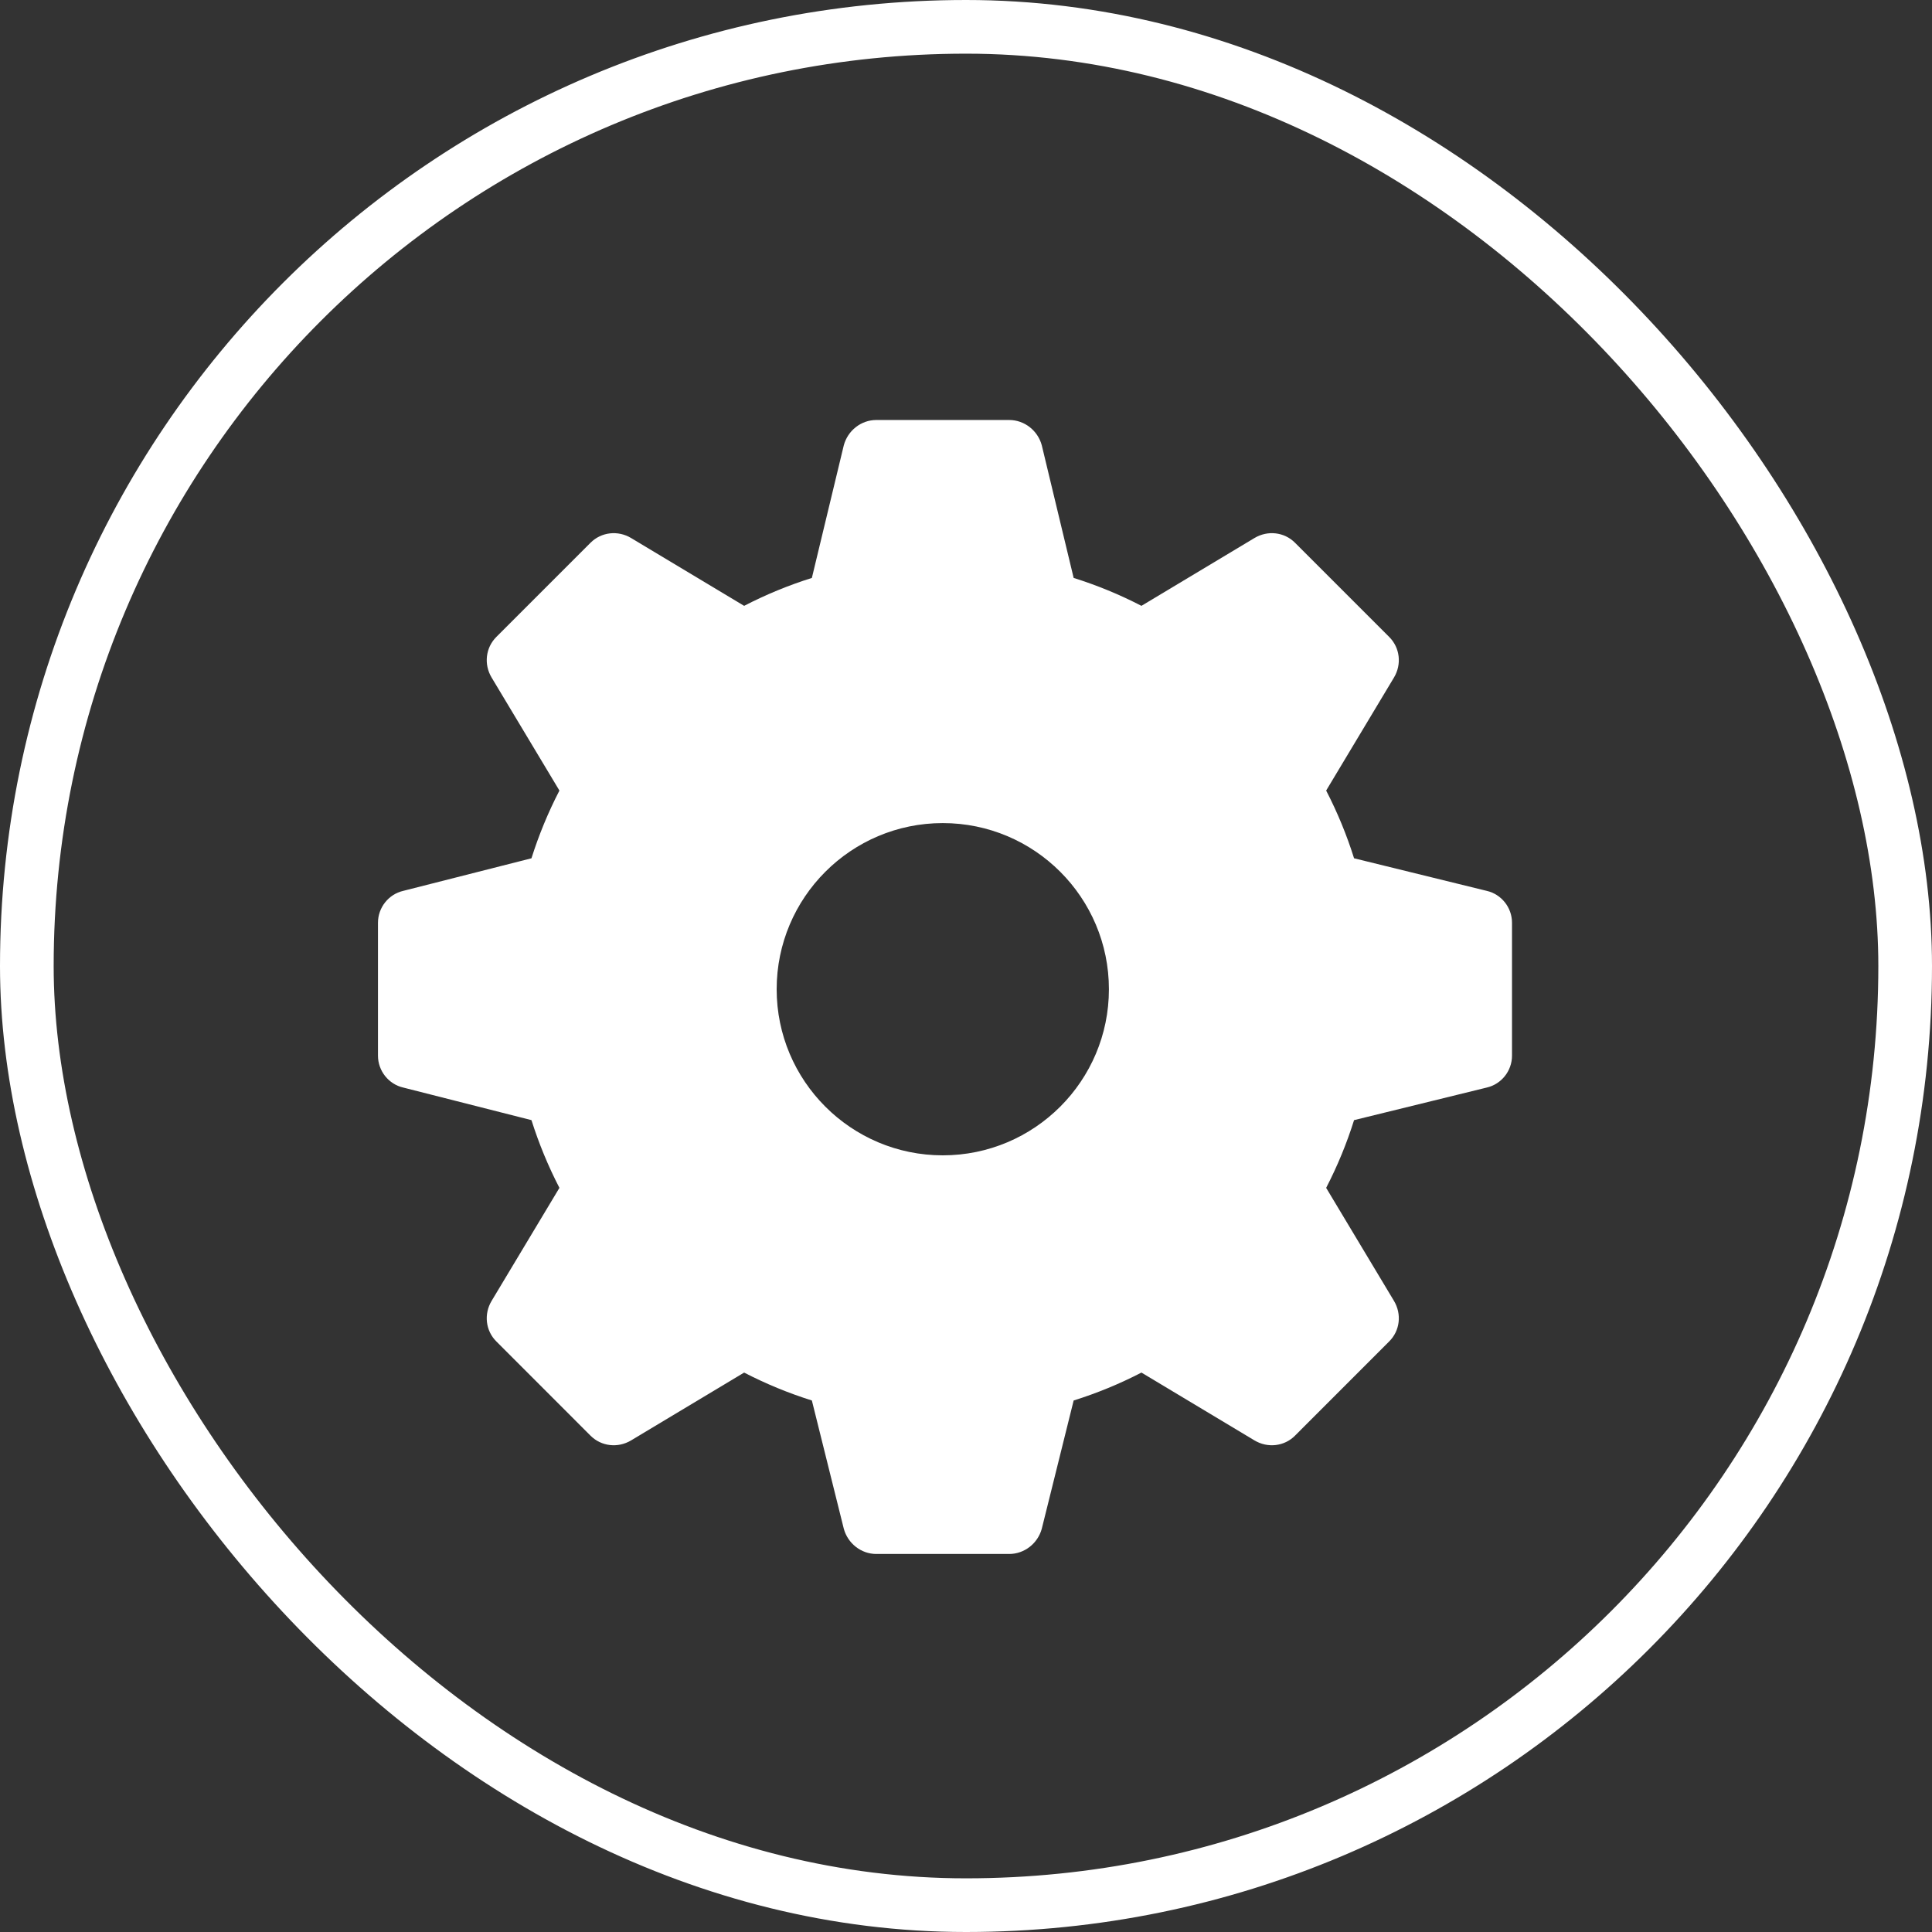 <svg width="36" height="36" viewBox="0 0 36 36" fill="none" xmlns="http://www.w3.org/2000/svg">
<rect x="0" y="0" width="36" height="36" fill="#333333" stroke="none"/>
<rect x="0.5" y="0.5" width="35" height="35" rx="17.5" stroke="white"/>
<g clip-path="url(#clip0_3442_6570)">
<path d="M27.703 16.6L25.231 15.993C25.095 15.56 24.922 15.139 24.711 14.731L25.974 12.626C26.123 12.378 26.086 12.069 25.887 11.87L24.129 10.112C23.931 9.914 23.622 9.877 23.374 10.026L21.269 11.289C20.861 11.078 20.44 10.905 20.006 10.769L19.412 8.297C19.338 8.024 19.09 7.826 18.805 7.826H16.329C16.044 7.826 15.797 8.024 15.723 8.297L15.128 10.769C14.695 10.905 14.274 11.078 13.866 11.289L11.761 10.026C11.513 9.877 11.204 9.914 11.005 10.112L9.247 11.87C9.049 12.069 9.012 12.378 9.161 12.626L10.424 14.731C10.213 15.139 10.04 15.56 9.903 15.993L7.514 16.6C7.242 16.662 7.043 16.91 7.043 17.194V19.671C7.043 19.955 7.242 20.203 7.514 20.265L9.903 20.872C10.04 21.305 10.213 21.726 10.424 22.134L9.161 24.239C9.012 24.487 9.049 24.796 9.247 24.994L11.005 26.753C11.204 26.951 11.513 26.988 11.761 26.839L13.866 25.576C14.274 25.787 14.695 25.96 15.128 26.096L15.723 28.486C15.797 28.758 16.044 28.956 16.329 28.956H18.805C19.09 28.956 19.338 28.758 19.412 28.486L20.006 26.096C20.44 25.96 20.861 25.787 21.269 25.576L23.374 26.839C23.622 26.988 23.931 26.951 24.129 26.753L25.887 24.994C26.086 24.796 26.123 24.487 25.974 24.239L24.711 22.134C24.922 21.726 25.095 21.305 25.231 20.872L27.703 20.265C27.976 20.203 28.174 19.955 28.174 19.671V17.194C28.174 16.91 27.976 16.662 27.703 16.6ZM17.567 21.528C15.859 21.528 14.472 20.141 14.472 18.433C14.472 16.724 15.859 15.337 17.567 15.337C19.276 15.337 20.663 16.724 20.663 18.433C20.663 20.141 19.276 21.528 17.567 21.528Z" fill="white"/>
</g>
<defs>
<clipPath id="clip0_3442_6570">
<rect width="21.13" height="21.13" fill="white" transform="translate(7.043 7.826)"/>
</clipPath>
</defs>
</svg>

